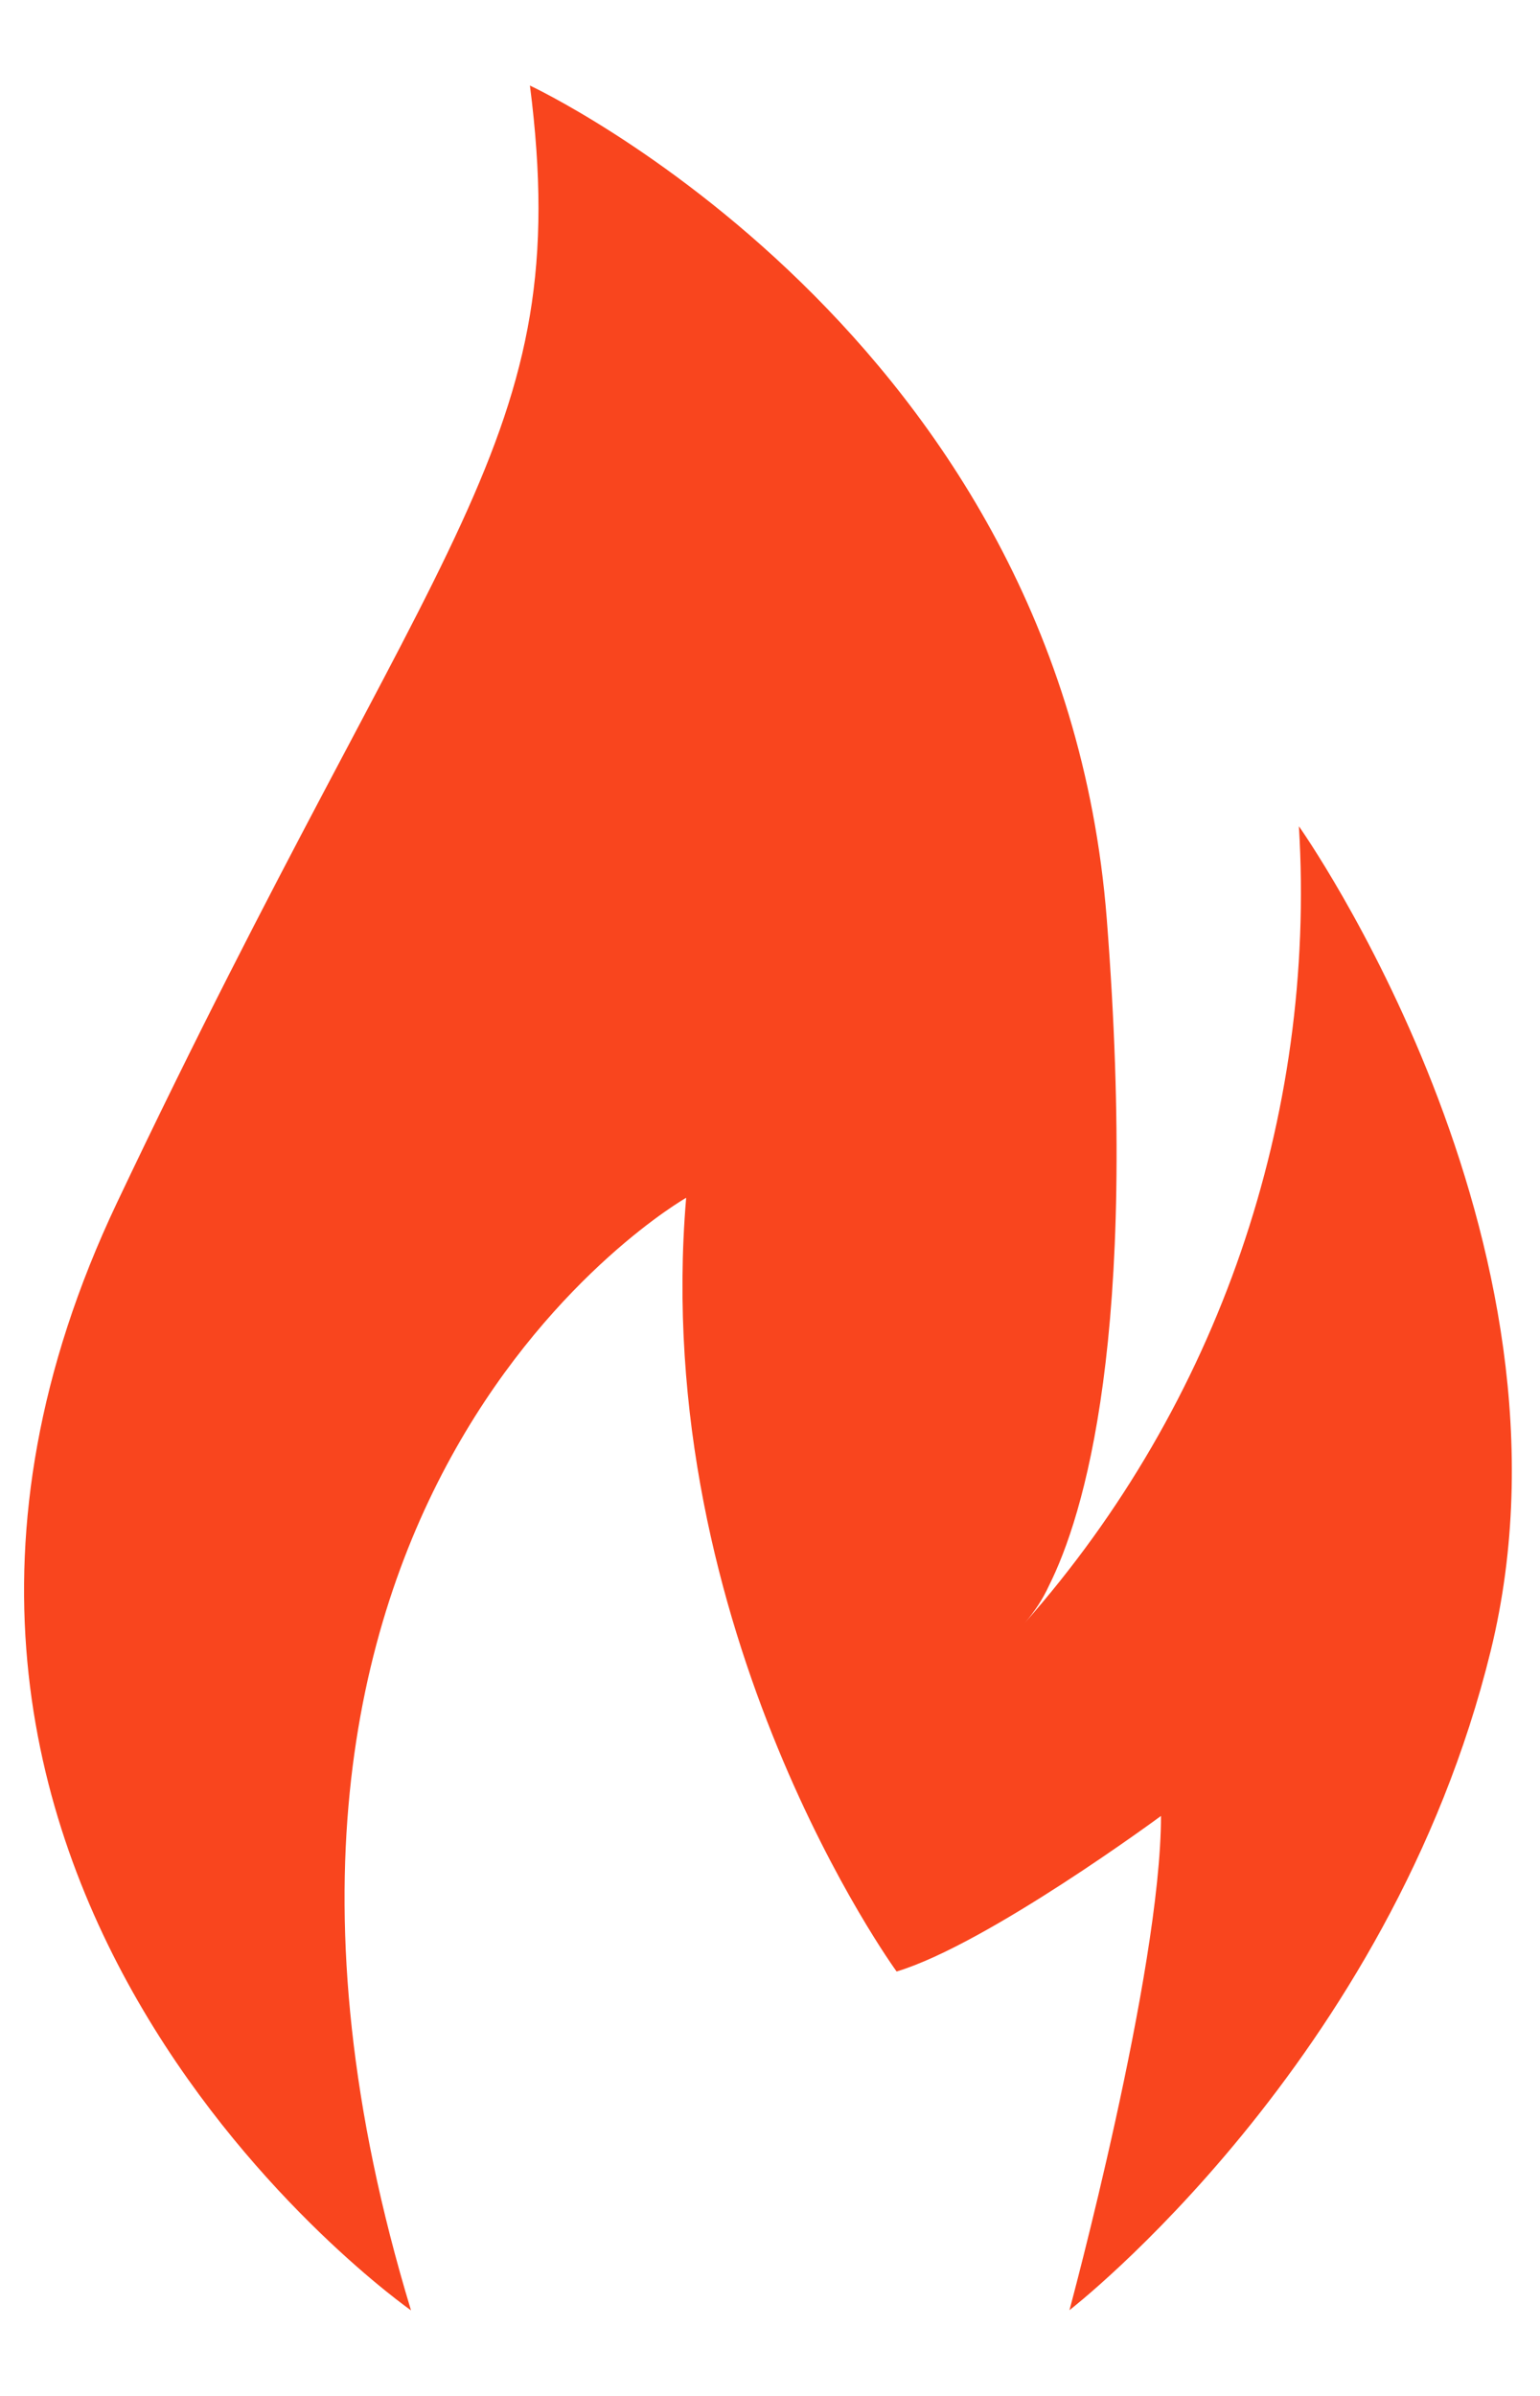 <svg width="9" height="14" viewBox="0 0 9 14" fill="none" xmlns="http://www.w3.org/2000/svg">
<path d="M2.402 13.5C0.957 8.738 4.01 6.999 4.01 6.999C3.796 9.54 5.24 11.52 5.24 11.52C5.771 11.36 6.785 10.611 6.785 10.611C6.785 11.52 6.25 13.499 6.25 13.499C6.25 13.499 8.123 12.051 8.712 9.646C9.301 7.242 7.591 4.828 7.591 4.828C7.694 6.53 7.118 8.204 5.99 9.482C6.046 9.417 6.094 9.345 6.13 9.266C6.333 8.861 6.658 7.808 6.468 5.368C6.199 1.944 3.097 0.5 3.097 0.5C3.364 2.586 2.562 3.067 0.684 7.027C-1.195 10.987 2.402 13.5 2.402 13.5Z" fill="#F9451E"/>
</svg>
